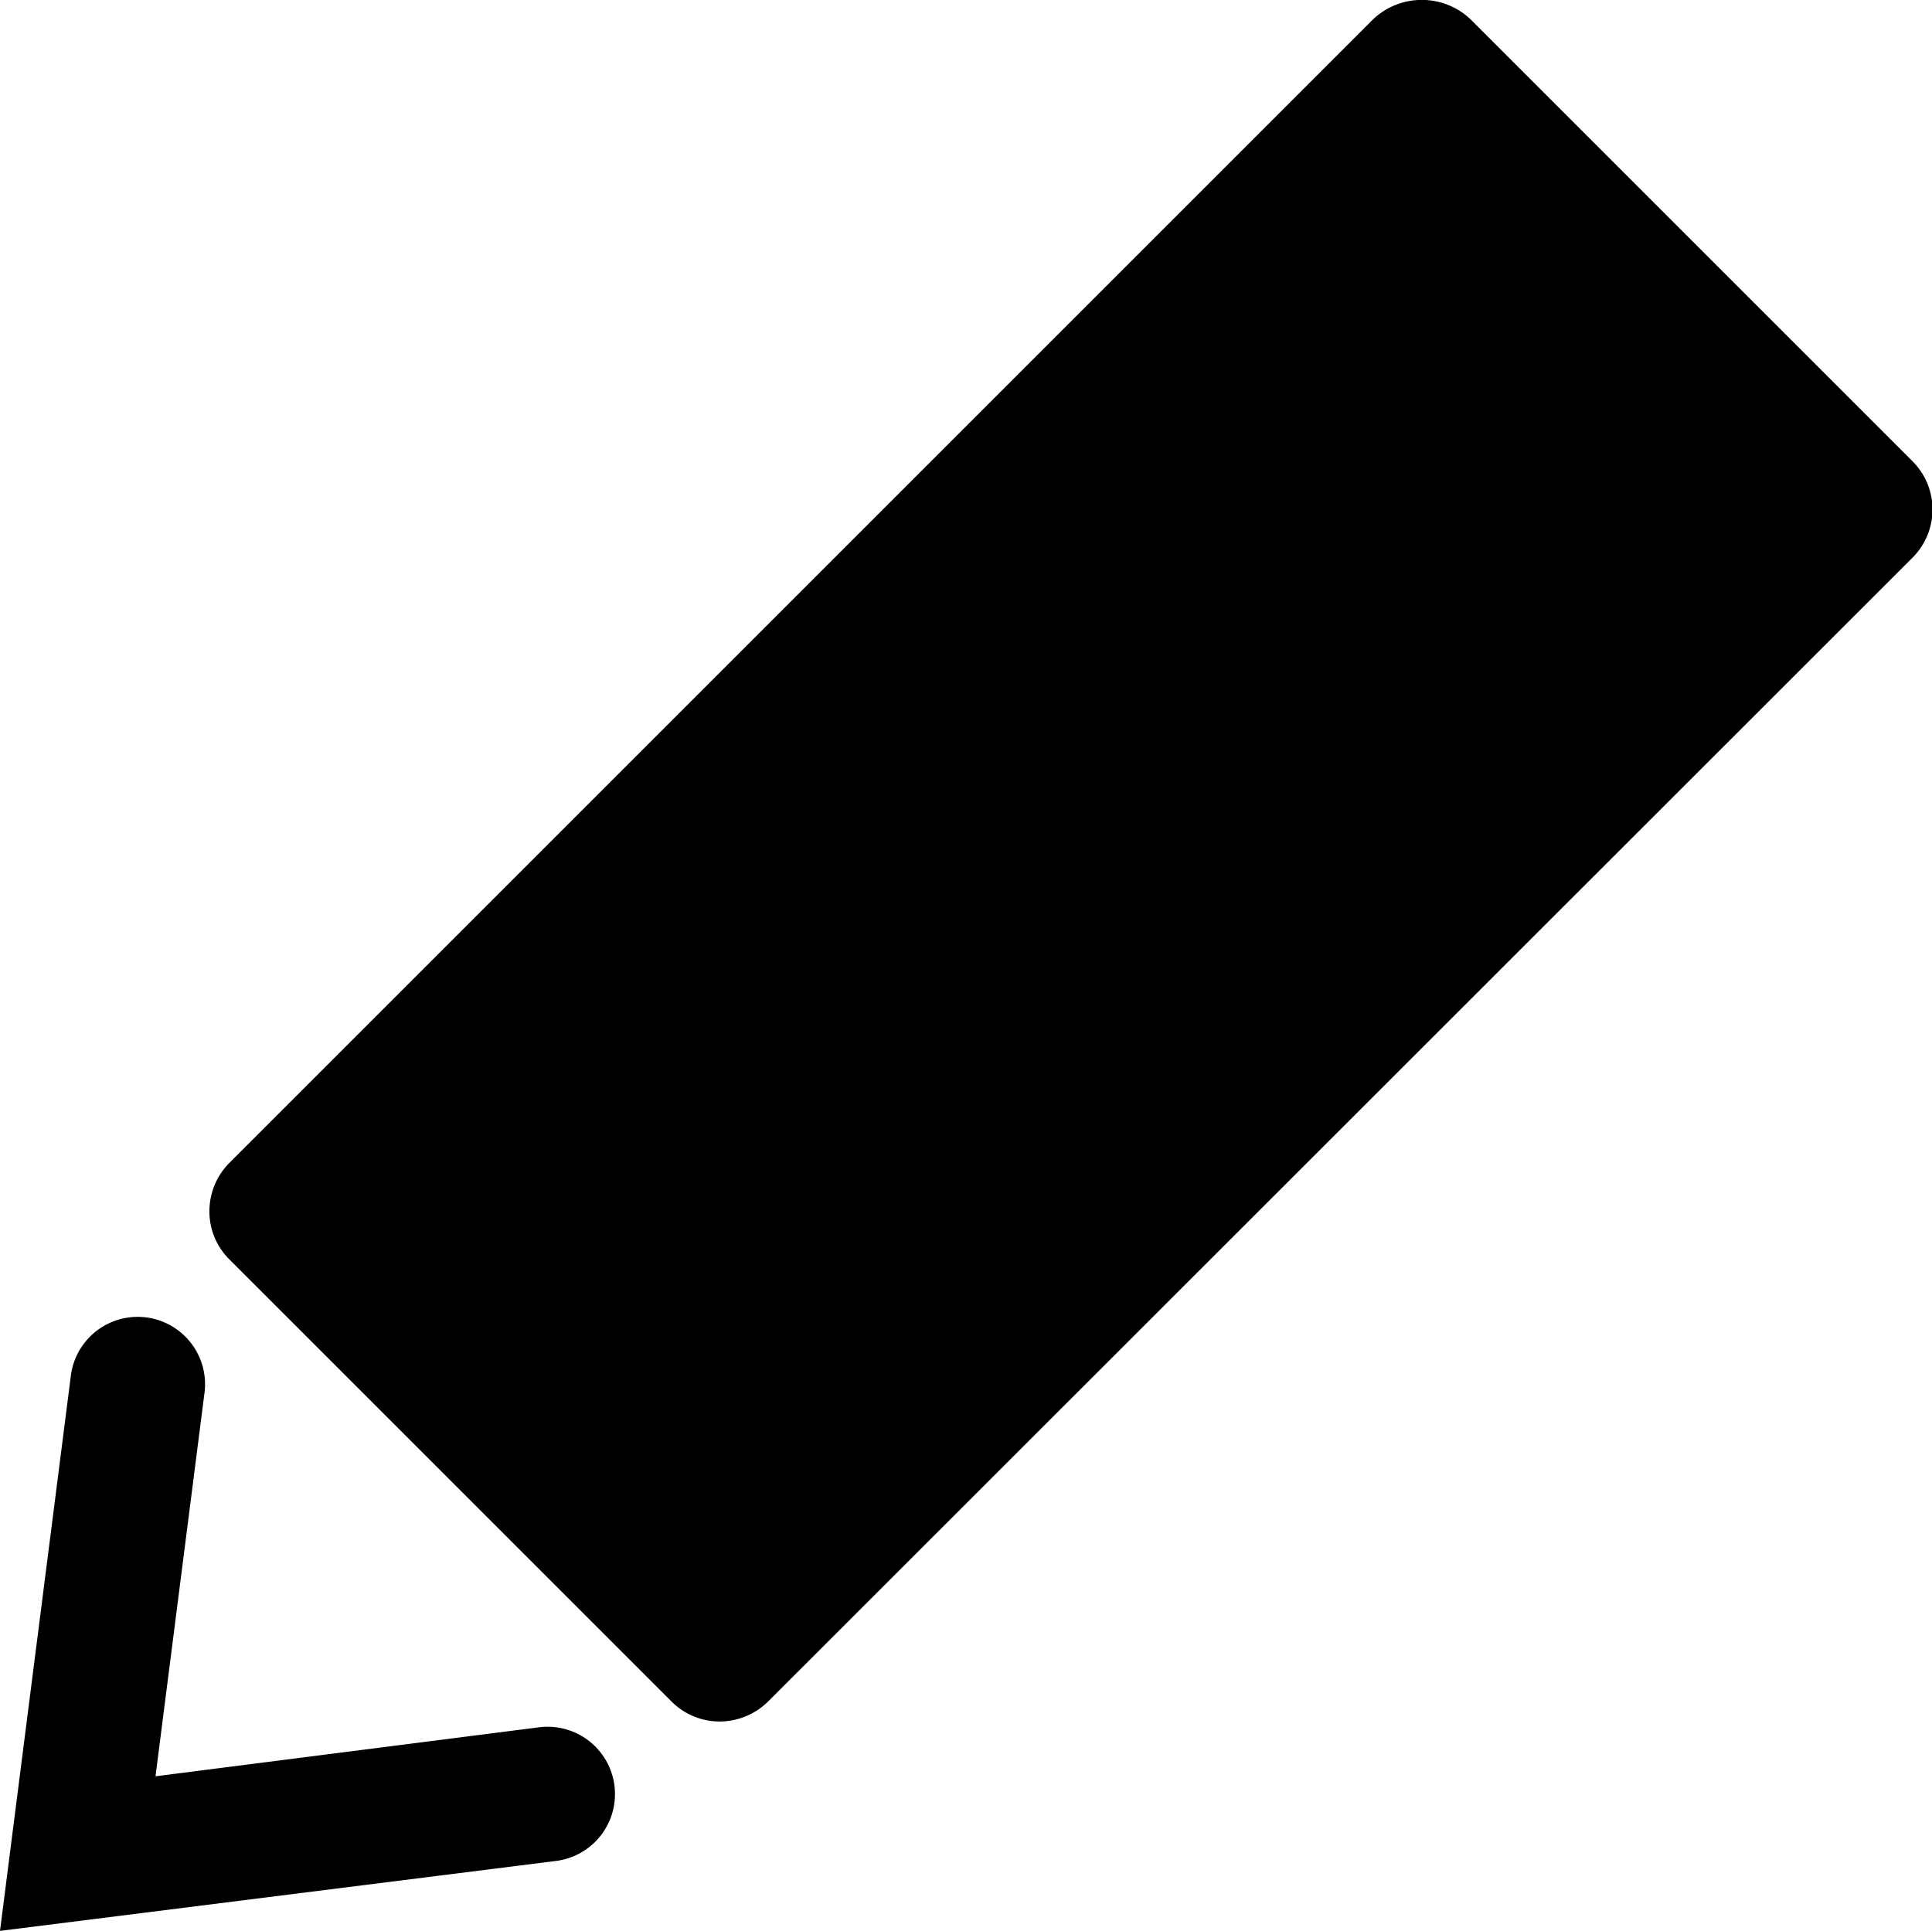 <svg xmlns="http://www.w3.org/2000/svg" viewBox="0 0 43.36 43.34"><defs></defs><g id="レイヤー_2" data-name="レイヤー 2"><g id="レイヤー_1-2" data-name="レイヤー 1"><path class="cls-1" d="M16.15,38.64a1.52,1.52,0,0,1-1.08-.45L5.15,28.27a1.51,1.51,0,0,1-.45-1.08,1.54,1.54,0,0,1,.45-1.09L30.82.43A1.59,1.59,0,0,1,33,.43l9.92,9.92a1.53,1.53,0,0,1,0,2.17L17.24,38.19A1.55,1.55,0,0,1,16.15,38.64Z"/><path class="cls-1" d="M0,43.34,1.59,30.88a1.5,1.5,0,1,1,3,.38l-1.1,8.61,8.61-1.1a1.5,1.5,0,1,1,.38,3Z"/></g></g></svg>
